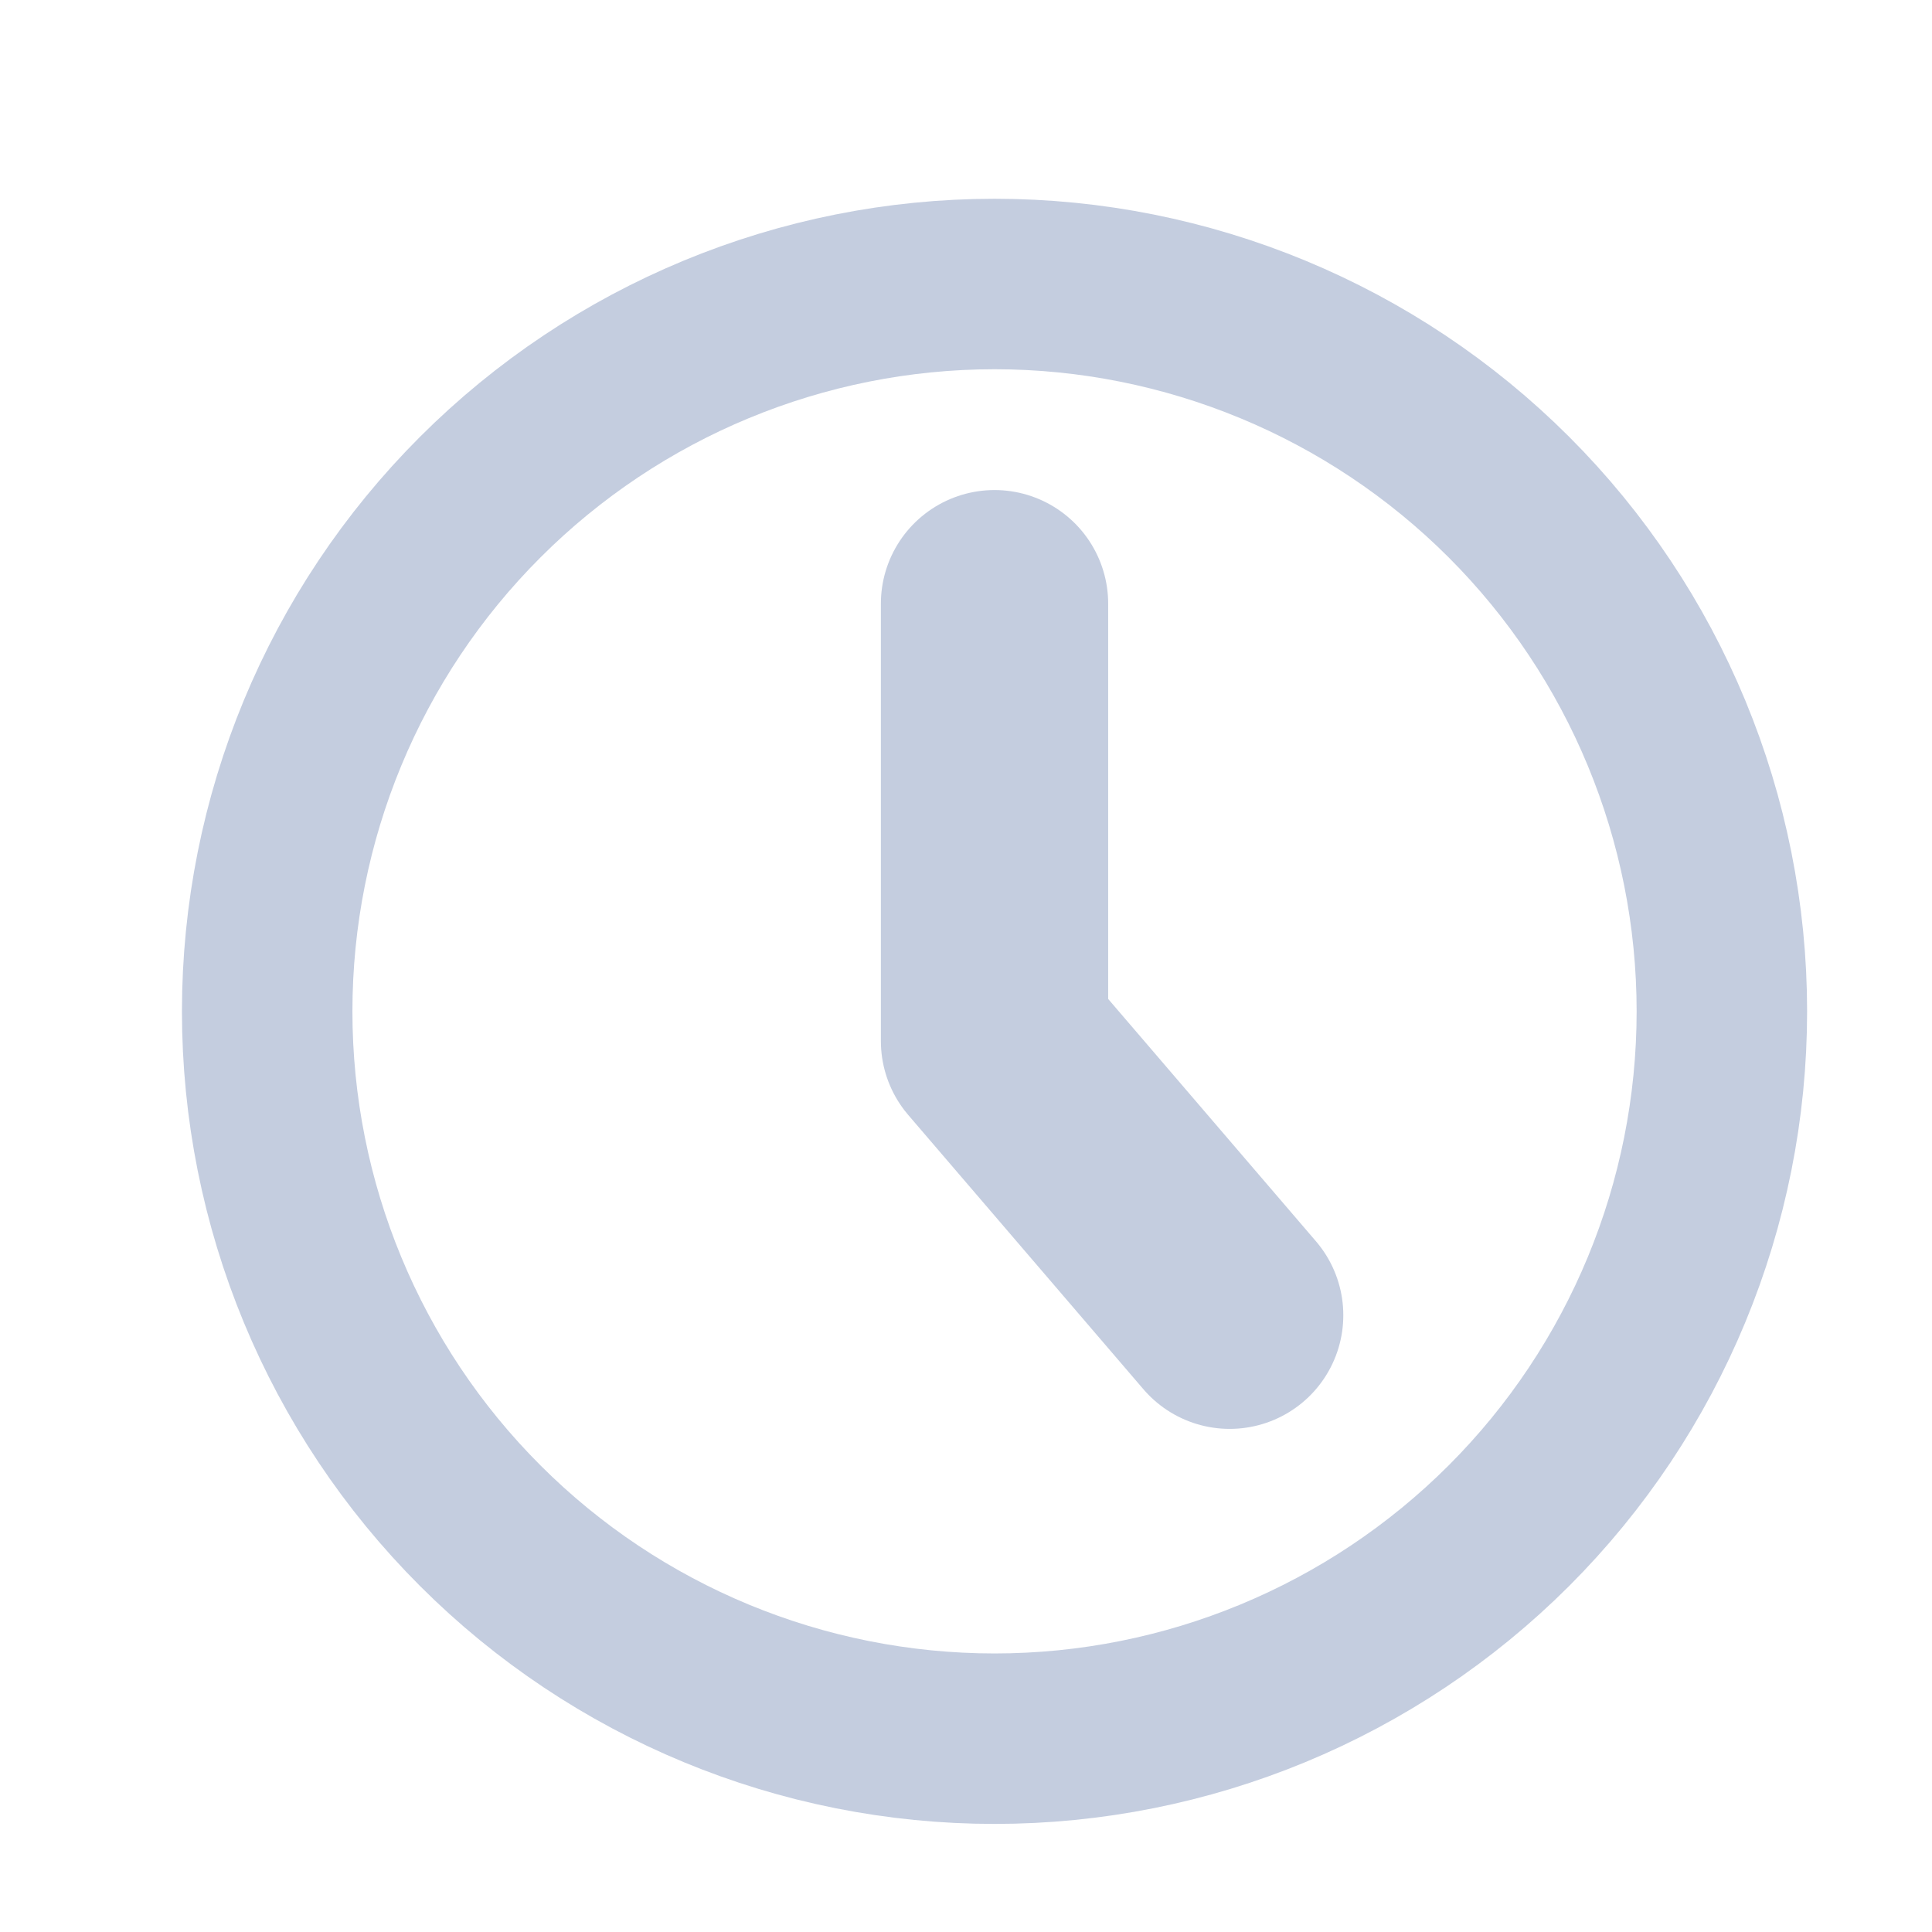 <svg width="17" height="17" viewBox="0 0 17 17" fill="none" xmlns="http://www.w3.org/2000/svg">
<g clip-path="url(#clip0)">
<path fill-rule="evenodd" clip-rule="evenodd" d="M8.751 15.299C10.448 15.299 12.076 14.625 13.277 13.425C14.477 12.225 15.151 10.597 15.151 8.899C15.151 7.202 14.477 5.574 13.277 4.374C12.076 3.174 10.448 2.499 8.751 2.499C7.054 2.499 5.426 3.174 4.226 4.374C3.025 5.574 2.351 7.202 2.351 8.899C2.351 10.597 3.025 12.225 4.226 13.425C5.426 14.625 7.054 15.299 8.751 15.299Z" stroke="#C4CDDF" stroke-width="1.5"/>
<path d="M10.82 11.573L8.751 9.16V5.312" stroke="#C4CDDF" stroke-width="2" stroke-linecap="round" stroke-linejoin="round"/>
</g>
<defs>
<clipPath id="clip0">
<rect width="16" height="16" fill="white" transform="translate(0.751 0.899)"/>
</clipPath>
</defs>
</svg>
